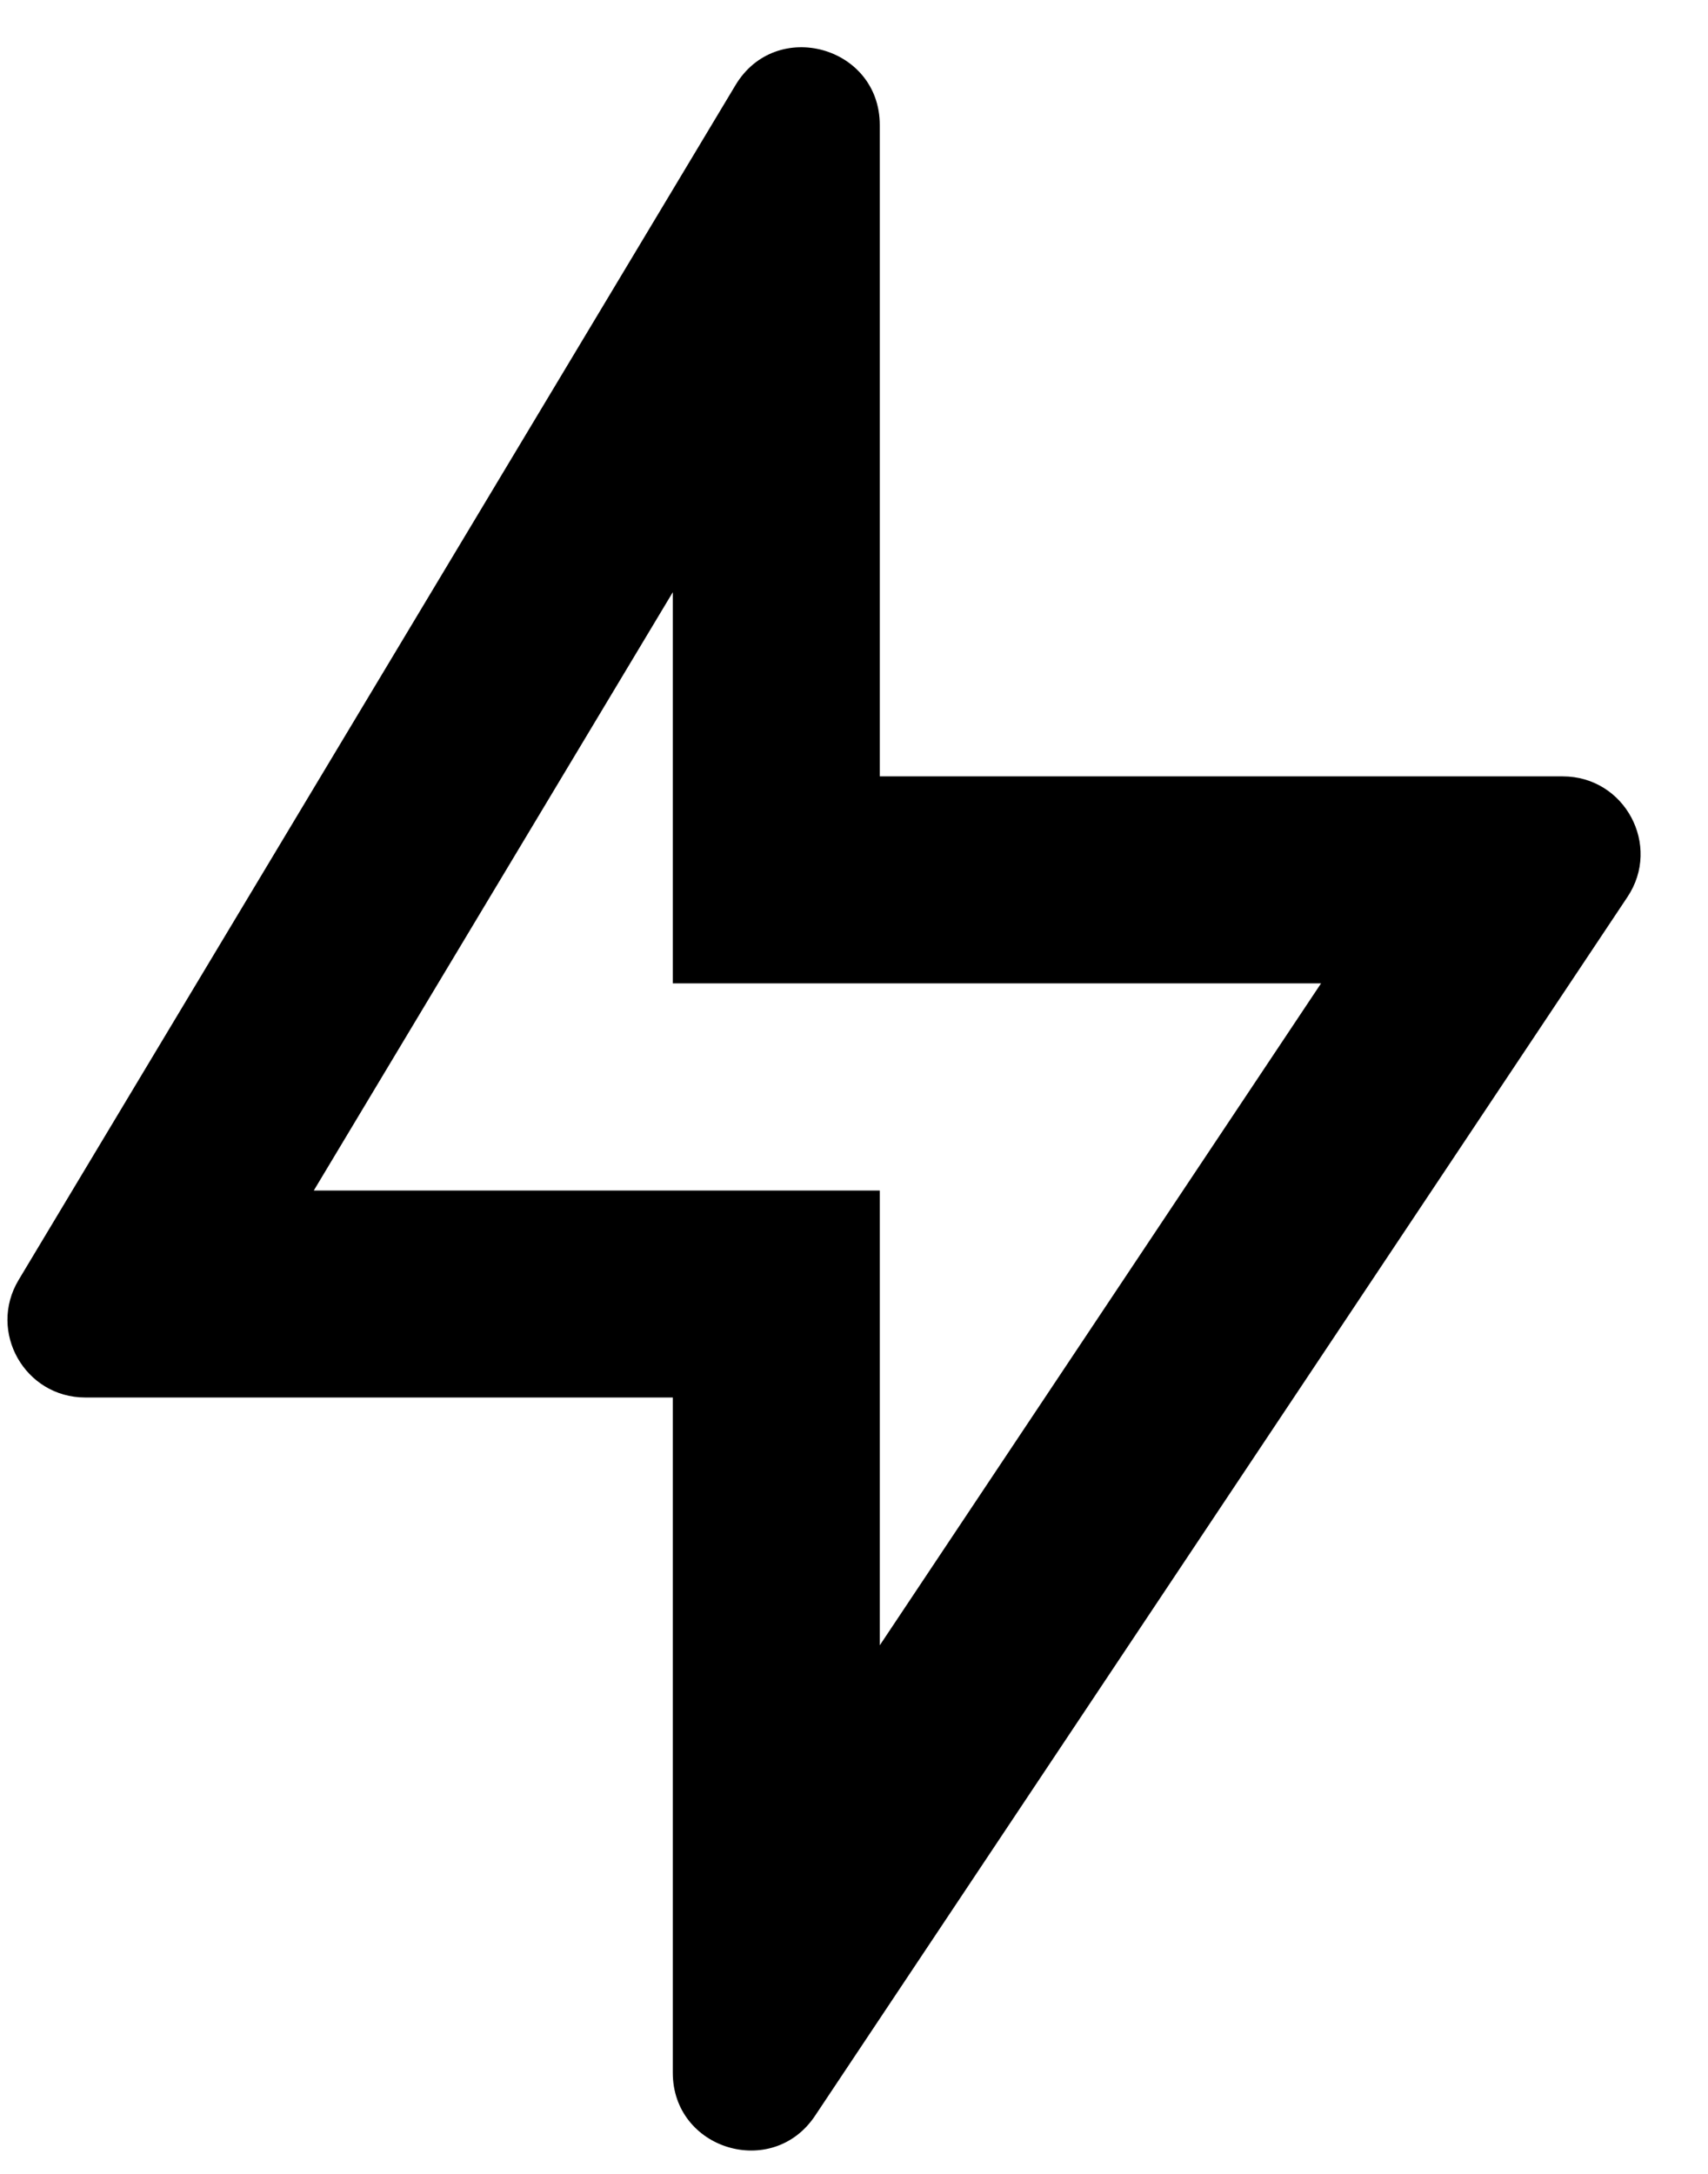 <svg width="11" height="14" viewBox="0 0 11 14" fill="none" xmlns="http://www.w3.org/2000/svg">
    <path
        d="M5.666 5H10.065C10.464 5 10.703 5.445 10.481 5.777L5.249 13.626C4.974 14.038 4.333 13.843 4.333 13.349V9H0.549C0.16 9 -0.08 8.576 0.12 8.243L4.737 0.548C4.998 0.113 5.666 0.298 5.666 0.805V5ZM4.333 6.333V3.814L2.021 7.667H5.666V10.596L8.508 6.333H4.333Z"
        fill="currentColor" />
</svg>